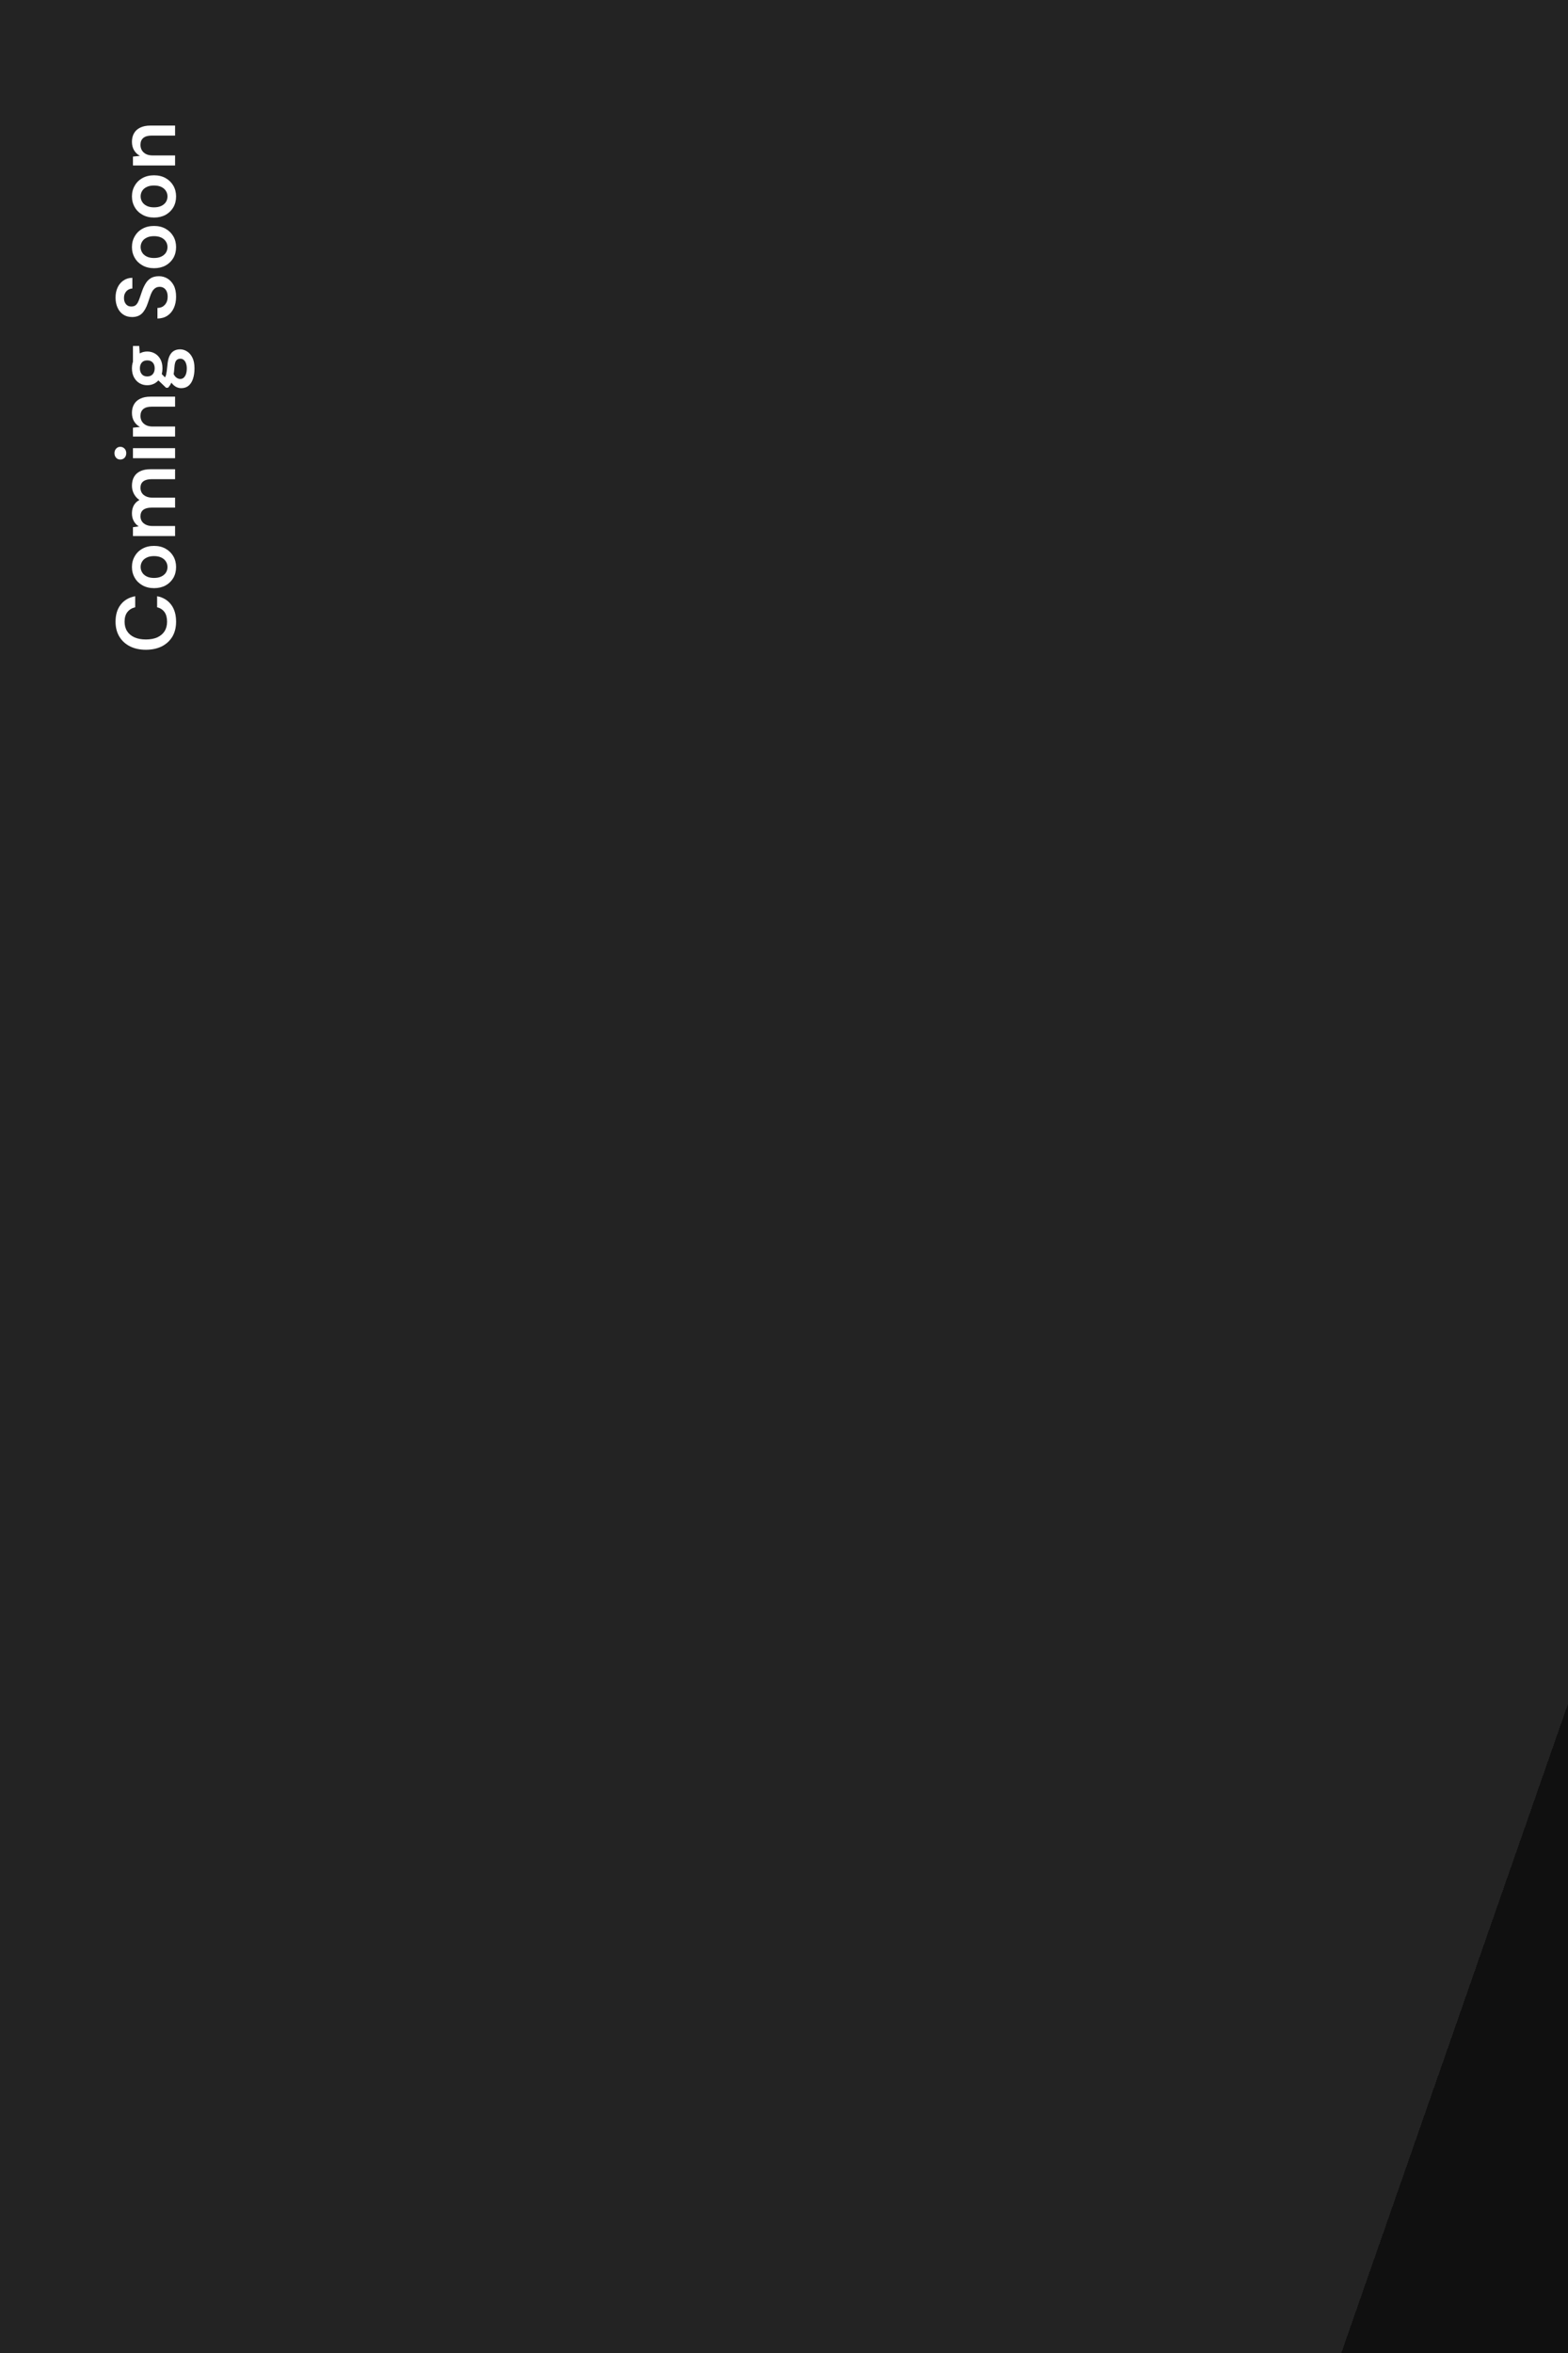<svg width="600" height="900" viewBox="0 0 600 900" fill="none" xmlns="http://www.w3.org/2000/svg">
<rect width="600" height="900" fill="white"/>
<rect width="600" height="900" fill="url(#paint0_linear_1_2)"/>
<path d="M67.384 237.776C67.384 239.995 66.904 241.915 65.944 243.536C64.963 245.136 63.608 246.373 61.88 247.248C60.131 248.101 58.115 248.528 55.832 248.528C53.528 248.528 51.512 248.101 49.784 247.248C48.035 246.373 46.669 245.136 45.688 243.536C44.707 241.915 44.216 239.995 44.216 237.776C44.216 235.109 44.877 232.933 46.2 231.248C47.501 229.563 49.347 228.496 51.736 228.048L51.736 232.272C50.477 232.571 49.485 233.179 48.76 234.096C48.035 235.013 47.672 236.251 47.672 237.808C47.672 239.216 48.003 240.432 48.664 241.456C49.304 242.459 50.243 243.237 51.48 243.792C52.696 244.325 54.147 244.592 55.832 244.592C57.517 244.592 58.968 244.325 60.184 243.792C61.379 243.237 62.307 242.459 62.968 241.456C63.608 240.432 63.928 239.216 63.928 237.808C63.928 236.251 63.597 235.013 62.936 234.096C62.253 233.179 61.315 232.571 60.12 232.272L60.12 228.048C62.381 228.475 64.163 229.541 65.464 231.248C66.744 232.933 67.384 235.109 67.384 237.776ZM67.384 216.898C67.384 218.434 67.032 219.821 66.328 221.058C65.603 222.274 64.611 223.234 63.352 223.938C62.072 224.621 60.611 224.962 58.968 224.962C57.283 224.962 55.811 224.61 54.552 223.906C53.272 223.202 52.28 222.242 51.576 221.026C50.851 219.789 50.488 218.402 50.488 216.866C50.488 215.33 50.851 213.954 51.576 212.738C52.28 211.501 53.261 210.541 54.52 209.858C55.779 209.154 57.251 208.802 58.936 208.802C60.621 208.802 62.093 209.154 63.352 209.858C64.611 210.562 65.603 211.533 66.328 212.77C67.032 213.986 67.384 215.362 67.384 216.898ZM64.088 216.898C64.088 216.13 63.896 215.437 63.512 214.818C63.128 214.178 62.552 213.666 61.784 213.282C61.016 212.898 60.067 212.706 58.936 212.706C57.805 212.706 56.867 212.898 56.12 213.282C55.352 213.645 54.776 214.146 54.392 214.786C54.008 215.405 53.816 216.098 53.816 216.866C53.816 217.613 54.008 218.306 54.392 218.946C54.776 219.586 55.352 220.098 56.12 220.482C56.867 220.866 57.805 221.058 58.936 221.058C60.067 221.058 61.016 220.866 61.784 220.482C62.552 220.098 63.128 219.597 63.512 218.978C63.896 218.338 64.088 217.645 64.088 216.898ZM67 205.043L50.872 205.043L50.872 201.651L53.08 201.331C52.269 200.819 51.64 200.147 51.192 199.315C50.723 198.462 50.488 197.491 50.488 196.403C50.488 195.593 50.595 194.867 50.808 194.227C51.021 193.566 51.341 192.99 51.768 192.499C52.195 191.987 52.728 191.571 53.368 191.251C52.472 190.654 51.768 189.875 51.256 188.915C50.744 187.955 50.488 186.91 50.488 185.779C50.488 184.435 50.765 183.294 51.32 182.355C51.853 181.417 52.653 180.702 53.72 180.211C54.765 179.721 56.056 179.475 57.592 179.475L67 179.475L67 183.283L57.976 183.283C56.611 183.283 55.565 183.561 54.84 184.115C54.115 184.67 53.752 185.491 53.752 186.579C53.752 187.326 53.933 187.987 54.296 188.563C54.659 189.118 55.192 189.555 55.896 189.875C56.579 190.195 57.421 190.355 58.424 190.355L67 190.355L67 194.163L57.976 194.163C56.611 194.163 55.565 194.441 54.84 194.995C54.115 195.55 53.752 196.382 53.752 197.491C53.752 198.195 53.933 198.835 54.296 199.411C54.659 199.966 55.192 200.403 55.896 200.723C56.579 201.043 57.421 201.203 58.424 201.203L67 201.203L67 205.043ZM67 175.258L50.872 175.258L50.872 171.418L67 171.418L67 175.258ZM48.312 173.338C48.312 174.042 48.099 174.629 47.672 175.098C47.224 175.546 46.68 175.77 46.04 175.77C45.379 175.77 44.845 175.546 44.44 175.098C44.013 174.629 43.8 174.042 43.8 173.338C43.8 172.634 44.013 172.058 44.44 171.61C44.845 171.141 45.379 170.906 46.04 170.906C46.68 170.906 47.224 171.141 47.672 171.61C48.099 172.058 48.312 172.634 48.312 173.338ZM67 166.981L50.872 166.981L50.872 163.589L53.56 163.301C52.621 162.81 51.875 162.106 51.32 161.189C50.765 160.272 50.488 159.184 50.488 157.925C50.488 156.624 50.765 155.514 51.32 154.597C51.853 153.68 52.643 152.976 53.688 152.485C54.733 151.973 56.035 151.717 57.592 151.717L67 151.717L67 155.557L57.944 155.557C56.6 155.557 55.565 155.856 54.84 156.453C54.115 157.05 53.752 157.936 53.752 159.109C53.752 159.877 53.933 160.57 54.296 161.189C54.659 161.786 55.192 162.266 55.896 162.629C56.579 162.97 57.411 163.141 58.392 163.141L67 163.141L67 166.981ZM74.424 140.884C74.424 142.399 74.232 143.732 73.848 144.884C73.485 146.015 72.92 146.9 72.152 147.54C71.405 148.159 70.467 148.468 69.336 148.468C68.675 148.468 68.024 148.308 67.384 147.988C66.765 147.647 66.189 147.146 65.656 146.484C65.101 145.802 64.621 144.938 64.216 143.892L66.072 142.196C66.435 143.22 66.872 143.935 67.384 144.34C67.896 144.746 68.419 144.948 68.952 144.948C69.507 144.948 69.965 144.778 70.328 144.436C70.712 144.074 71 143.594 71.192 142.996C71.384 142.378 71.48 141.684 71.48 140.916C71.48 140.17 71.373 139.519 71.16 138.964C70.968 138.41 70.691 137.983 70.328 137.684C69.965 137.364 69.528 137.204 69.016 137.204C68.376 137.204 67.853 137.428 67.448 137.876C67.064 138.324 66.829 139.21 66.744 140.532C66.659 141.663 66.541 142.655 66.392 143.508C66.221 144.362 66.029 145.098 65.816 145.716C65.603 146.314 65.368 146.826 65.112 147.252C64.835 147.679 64.557 148.031 64.28 148.308L63.544 148.308L60.024 144.948L60.952 142.1L64.632 145.876L62.776 144.884C62.925 144.671 63.064 144.458 63.192 144.244C63.32 144.01 63.437 143.722 63.544 143.38C63.629 143.018 63.715 142.548 63.8 141.972C63.885 141.396 63.971 140.65 64.056 139.732C64.163 138.303 64.419 137.14 64.824 136.244C65.229 135.348 65.773 134.687 66.456 134.26C67.139 133.834 67.96 133.62 68.92 133.62C69.859 133.62 70.744 133.887 71.576 134.42C72.408 134.932 73.091 135.722 73.624 136.788C74.157 137.855 74.424 139.22 74.424 140.884ZM62.168 140.884C62.168 142.228 61.912 143.391 61.4 144.372C60.867 145.332 60.163 146.068 59.288 146.58C58.392 147.092 57.411 147.348 56.344 147.348C55.256 147.348 54.275 147.092 53.4 146.58C52.525 146.068 51.821 145.332 51.288 144.372C50.755 143.391 50.488 142.228 50.488 140.884C50.488 139.54 50.755 138.388 51.288 137.428C51.821 136.468 52.525 135.732 53.4 135.22C54.275 134.708 55.256 134.452 56.344 134.452C57.411 134.452 58.392 134.708 59.288 135.22C60.163 135.732 60.867 136.468 61.4 137.428C61.912 138.388 62.168 139.54 62.168 140.884ZM59.192 140.884C59.192 139.967 58.947 139.231 58.456 138.676C57.965 138.122 57.261 137.844 56.344 137.844C55.427 137.844 54.733 138.122 54.264 138.676C53.773 139.231 53.528 139.967 53.528 140.884C53.528 141.802 53.773 142.548 54.264 143.124C54.733 143.7 55.427 143.988 56.344 143.988C57.261 143.988 57.965 143.7 58.456 143.124C58.947 142.548 59.192 141.802 59.192 140.884ZM53.688 138.228L50.872 138.964L50.872 132.34L53.272 132.34L53.688 138.228ZM67.384 113.489C67.384 115.111 67.096 116.551 66.52 117.809C65.944 119.068 65.123 120.049 64.056 120.753C62.989 121.457 61.72 121.82 60.248 121.841L60.248 117.777C60.995 117.777 61.667 117.607 62.264 117.265C62.84 116.903 63.299 116.412 63.64 115.793C63.981 115.153 64.152 114.385 64.152 113.489C64.152 112.721 64.035 112.06 63.8 111.505C63.544 110.929 63.192 110.492 62.744 110.193C62.275 109.873 61.731 109.713 61.112 109.713C60.408 109.713 59.832 109.884 59.384 110.225C58.915 110.545 58.52 110.993 58.2 111.569C57.88 112.145 57.603 112.807 57.368 113.553C57.112 114.3 56.845 115.089 56.568 115.921C55.971 117.692 55.213 119.025 54.296 119.921C53.357 120.817 52.109 121.265 50.552 121.265C49.251 121.265 48.131 120.956 47.192 120.337C46.253 119.719 45.528 118.855 45.016 117.745C44.483 116.615 44.216 115.313 44.216 113.841C44.216 112.348 44.483 111.047 45.016 109.937C45.549 108.807 46.296 107.921 47.256 107.281C48.195 106.62 49.325 106.279 50.648 106.257L50.648 110.353C50.093 110.375 49.581 110.524 49.112 110.801C48.621 111.079 48.227 111.484 47.928 112.017C47.608 112.529 47.448 113.159 47.448 113.905C47.427 114.545 47.533 115.121 47.768 115.633C47.981 116.124 48.301 116.519 48.728 116.817C49.133 117.095 49.645 117.233 50.264 117.233C50.861 117.233 51.363 117.105 51.768 116.849C52.152 116.572 52.483 116.177 52.76 115.665C53.016 115.153 53.261 114.556 53.496 113.873C53.731 113.191 53.987 112.444 54.264 111.633C54.627 110.524 55.075 109.521 55.608 108.625C56.12 107.708 56.792 106.983 57.624 106.449C58.456 105.916 59.533 105.649 60.856 105.649C62.008 105.649 63.085 105.948 64.088 106.545C65.069 107.143 65.869 108.017 66.488 109.169C67.085 110.321 67.384 111.761 67.384 113.489ZM67.384 94.523C67.384 96.059 67.032 97.446 66.328 98.683C65.603 99.9 64.611 100.859 63.352 101.563C62.072 102.246 60.611 102.587 58.968 102.587C57.283 102.587 55.811 102.235 54.552 101.531C53.272 100.827 52.28 99.868 51.576 98.651C50.851 97.414 50.488 96.028 50.488 94.492C50.488 92.956 50.851 91.579 51.576 90.364C52.28 89.126 53.261 88.166 54.52 87.484C55.779 86.779 57.251 86.427 58.936 86.427C60.621 86.427 62.093 86.779 63.352 87.484C64.611 88.188 65.603 89.158 66.328 90.395C67.032 91.612 67.384 92.987 67.384 94.523ZM64.088 94.523C64.088 93.755 63.896 93.062 63.512 92.444C63.128 91.803 62.552 91.291 61.784 90.907C61.016 90.523 60.067 90.332 58.936 90.332C57.805 90.332 56.867 90.523 56.12 90.907C55.352 91.27 54.776 91.772 54.392 92.412C54.008 93.03 53.816 93.724 53.816 94.492C53.816 95.238 54.008 95.931 54.392 96.572C54.776 97.212 55.352 97.724 56.12 98.108C56.867 98.492 57.805 98.683 58.936 98.683C60.067 98.683 61.016 98.492 61.784 98.108C62.552 97.724 63.128 97.222 63.512 96.603C63.896 95.963 64.088 95.27 64.088 94.523ZM67.384 75.148C67.384 76.684 67.032 78.071 66.328 79.308C65.603 80.525 64.611 81.484 63.352 82.189C62.072 82.871 60.611 83.213 58.968 83.213C57.283 83.213 55.811 82.861 54.552 82.156C53.272 81.453 52.28 80.493 51.576 79.276C50.851 78.039 50.488 76.653 50.488 75.117C50.488 73.581 50.851 72.204 51.576 70.989C52.28 69.751 53.261 68.791 54.52 68.109C55.779 67.404 57.251 67.052 58.936 67.052C60.621 67.052 62.093 67.404 63.352 68.109C64.611 68.812 65.603 69.783 66.328 71.02C67.032 72.237 67.384 73.612 67.384 75.148ZM64.088 75.148C64.088 74.38 63.896 73.687 63.512 73.069C63.128 72.428 62.552 71.916 61.784 71.532C61.016 71.148 60.067 70.957 58.936 70.957C57.805 70.957 56.867 71.148 56.12 71.532C55.352 71.895 54.776 72.397 54.392 73.037C54.008 73.655 53.816 74.349 53.816 75.117C53.816 75.863 54.008 76.556 54.392 77.197C54.776 77.837 55.352 78.349 56.12 78.733C56.867 79.117 57.805 79.308 58.936 79.308C60.067 79.308 61.016 79.117 61.784 78.733C62.552 78.349 63.128 77.847 63.512 77.228C63.896 76.588 64.088 75.895 64.088 75.148ZM67 63.294L50.872 63.294L50.872 59.901L53.56 59.614C52.621 59.123 51.875 58.419 51.32 57.502C50.765 56.584 50.488 55.496 50.488 54.237C50.488 52.936 50.765 51.827 51.32 50.91C51.853 49.992 52.643 49.288 53.688 48.797C54.733 48.285 56.035 48.029 57.592 48.029L67 48.029L67 51.87L57.944 51.87C56.6 51.87 55.565 52.168 54.84 52.766C54.115 53.363 53.752 54.248 53.752 55.422C53.752 56.19 53.933 56.883 54.296 57.502C54.659 58.099 55.192 58.579 55.896 58.941C56.579 59.283 57.411 59.453 58.392 59.453L67 59.453L67 63.294Z" fill="white"/>
<defs>
<linearGradient id="paint0_linear_1_2" x1="-13.583" y1="-36.585" x2="799.596" y2="247.478" gradientUnits="userSpaceOnUse">
<stop offset="0.936" stop-color="#232323"/>
<stop offset="0.501" stop-color="#101010"/>
<stop stop-color="#101010"/>
</linearGradient>
</defs>
</svg>
